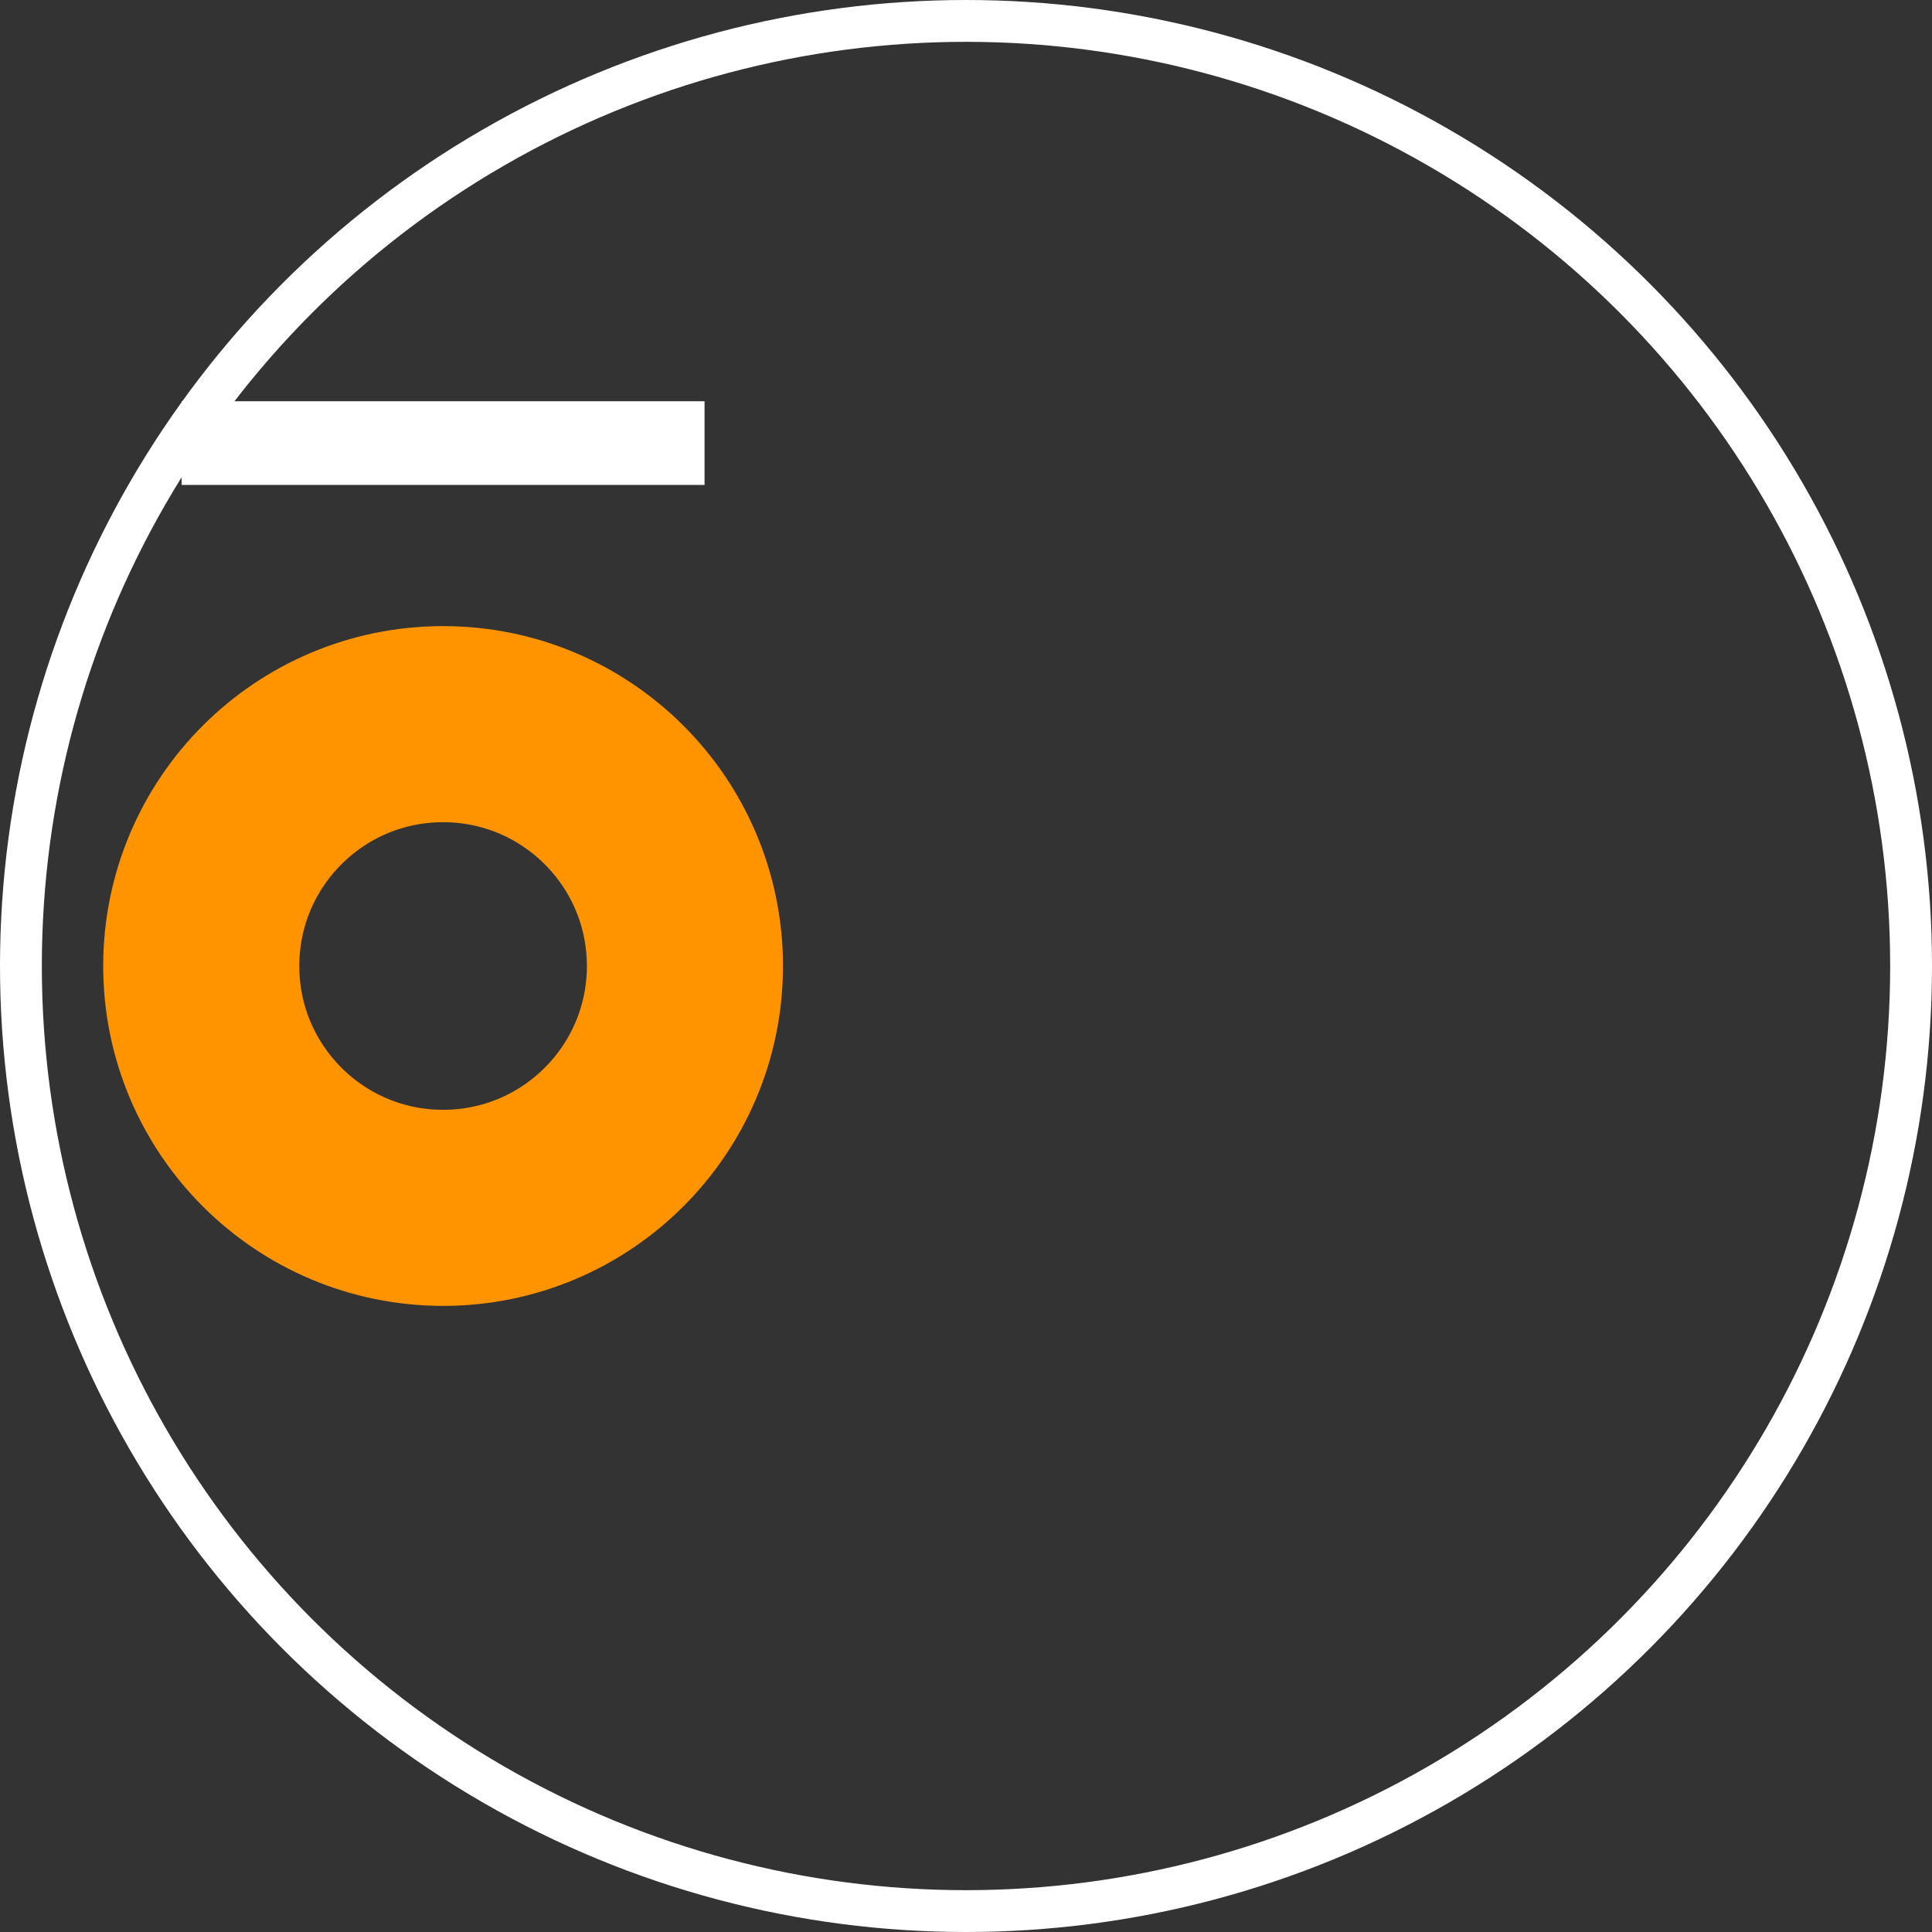<?xml version="1.0" encoding="UTF-8" standalone="no"?> <svg xmlns:svg="http://www.w3.org/2000/svg" xmlns="http://www.w3.org/2000/svg" version="1.2" baseProfile="tiny" x="0in" y="0in" width="0.185in" height="0.185in" viewBox="0 0 1847.36 1847.36" ><rect x="0" y="0" width="1847.36" height="1847.36" fill="#333333" stroke="none"/><title>SparkFun.mod</title><desc>Kicad module 'SparkFun-CPOL-RADIAL-100UF-25V' from file 'SparkFun.mod' converted by Fritzing</desc><g id="copper0">
 <g id="copper1">
  <g connectorname="1" id="connector0pin">
   <circle fill="none" cx="1423.68" cy="923.682" stroke="#ff9400" r="68.75" stroke-width="-137.5"/>
   <line fill="none" stroke="#ff9400" y1="854.932" x1="1098.68" y2="854.932" stroke-width="-137.5" x2="1748.68"/>
   <line fill="none" stroke="#ff9400" y1="992.432" x1="1098.68" y2="992.432" stroke-width="-137.5" x2="1748.68"/>
   <line fill="none" stroke="#ff9400" y1="923.682" x1="1192.43" y2="923.682" stroke-width="187.5" x2="1192.43"/>
   <line fill="none" stroke="#ff9400" y1="923.682" x1="1654.93" y2="923.682" stroke-width="187.5" x2="1654.93"/>
  </g>
  <g connectorname="2" id="connector1pin">
   <circle fill="none" cx="423.682" cy="923.682" stroke="#ff9400" r="231.25" stroke-width="187.5"/>
  </g>
 </g>
</g>
<g id="silkscreen">
 <line fill="none" stroke="white" y1="423.682" x1="673.682" y2="423.682" stroke-width="80" x2="173.682"/>
 <circle fill="none" cx="923.682" cy="923.682" stroke="white" r="903.682" stroke-width="40"/>
</g>
</svg>
